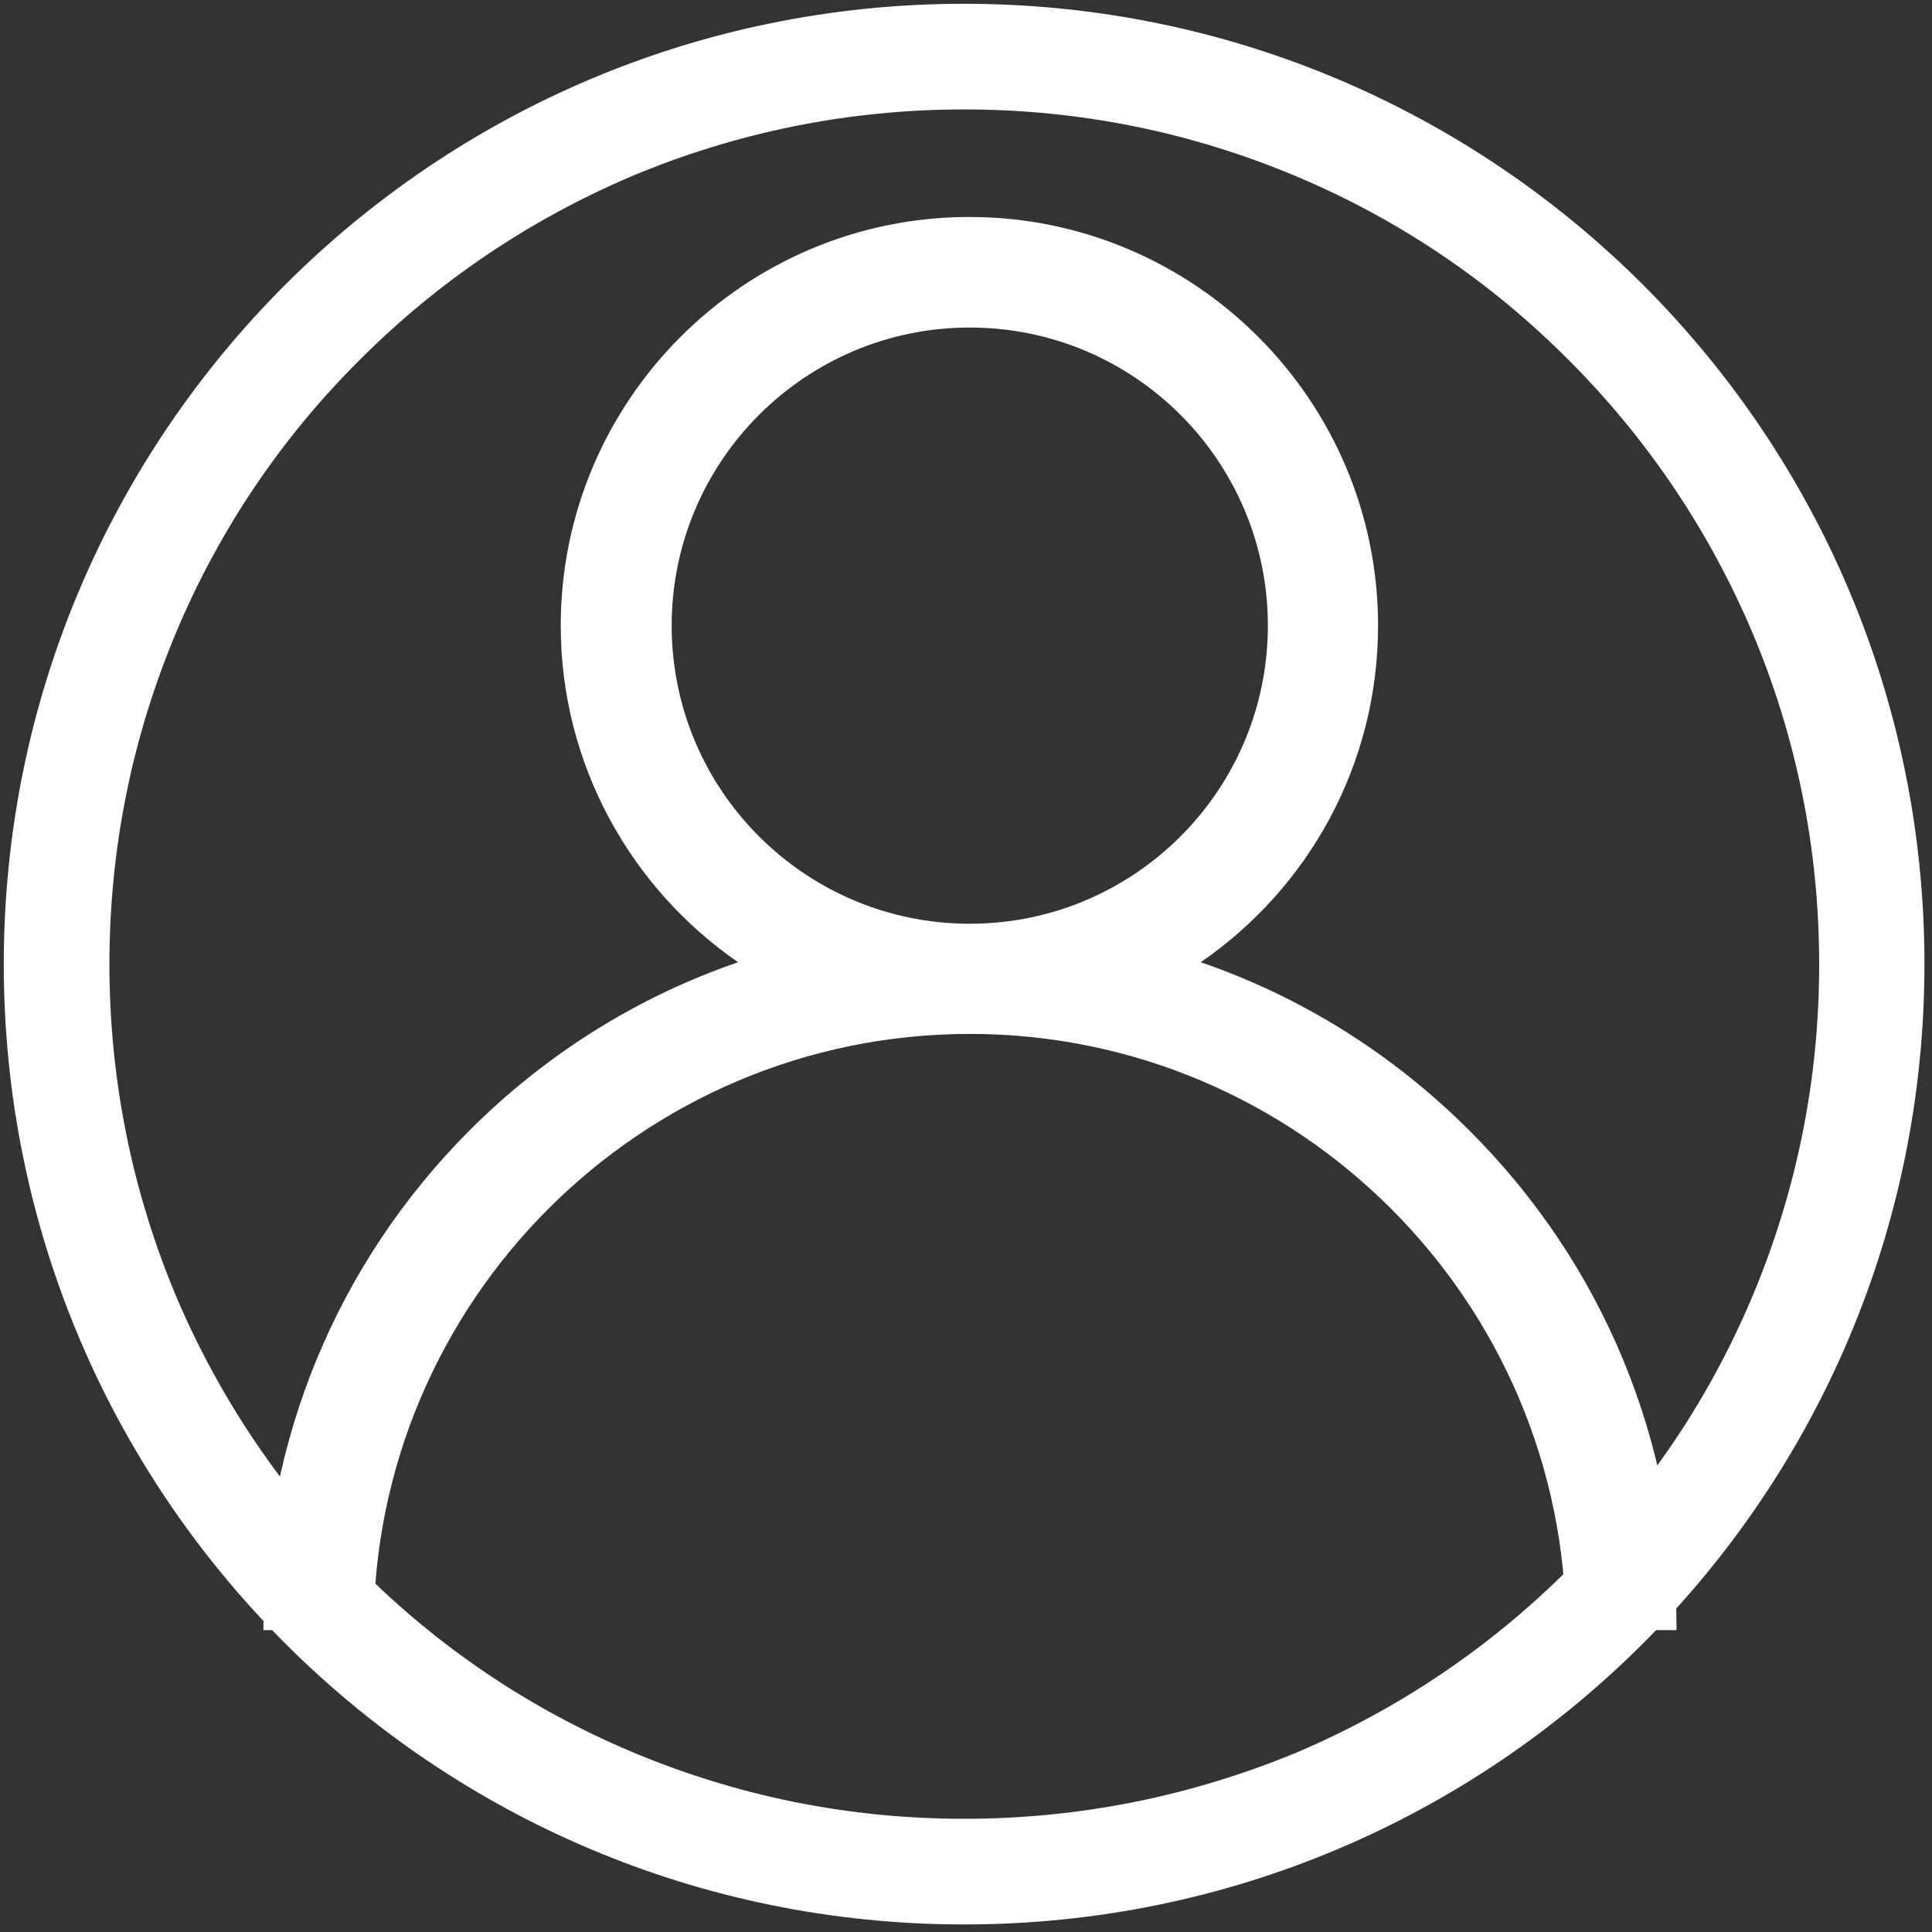 <?xml version="1.0" encoding="utf-8"?>
<!-- Generator: Adobe Illustrator 23.0.3, SVG Export Plug-In . SVG Version: 6.00 Build 0)  -->
<svg version="1.1" id="Capa_1" xmlns="http://www.w3.org/2000/svg" xmlns:xlink="http://www.w3.org/1999/xlink" x="0px" y="0px"
	 viewBox="0 0 512 512" style="enable-background:new 0 0 512 512;" xml:space="preserve">
<rect x="0" y="0" width="512" height="512" fill="#333333" stroke="none"/>
<style type="text/css">
	.st0{fill:#FFFFFF;}
</style>
<g>
	<g>
		<path class="st0" d="M389.4,299.6c-20.4-20.4-44.7-35.5-71.2-44.6c28.4-19.5,47-52.2,47-89.2c0-59.7-48.6-108.3-108.3-108.3
			s-108.3,48.6-108.3,108.3c0,36.9,18.7,69.7,47,89.2c-26.5,9.1-50.8,24.2-71.2,44.6C89.2,334.9,69.8,382,69.8,432H99
			c0-87.1,70.9-158,158-158s158,70.9,158,158h29.3C444.3,382,424.8,334.9,389.4,299.6z M257,244.8c-43.6,0-79-35.4-79-79
			s35.4-79,79-79s79,35.4,79,79S300.6,244.8,257,244.8z"/>
	</g>
</g>
<g>
	<path class="st0" d="M255.5,29c30.6,0,60.2,6,88.2,17.8c27,11.4,51.2,27.7,72,48.6c20.8,20.8,37.1,45,48.6,72
		c11.8,27.9,17.8,57.6,17.8,88.2s-6,60.2-17.8,88.2c-11.4,27-27.7,51.2-48.6,72c-20.8,20.8-45,37.1-72,48.6
		C315.7,476,286.1,482,255.5,482s-60.2-6-88.2-17.8c-27-11.4-51.2-27.7-72-48.6c-20.8-20.8-37.1-45-48.6-72
		C35,315.7,29,286.1,29,255.5s6-60.2,17.8-88.2c11.4-27,27.7-51.2,48.6-72c20.8-20.8,45-37.1,72-48.6C195.3,35,224.9,29,255.5,29
		 M255.5,1C114.9,1,1,114.9,1,255.5S114.9,510,255.5,510S510,396.1,510,255.5S396.1,1,255.5,1L255.5,1z"/>
</g>
</svg>

